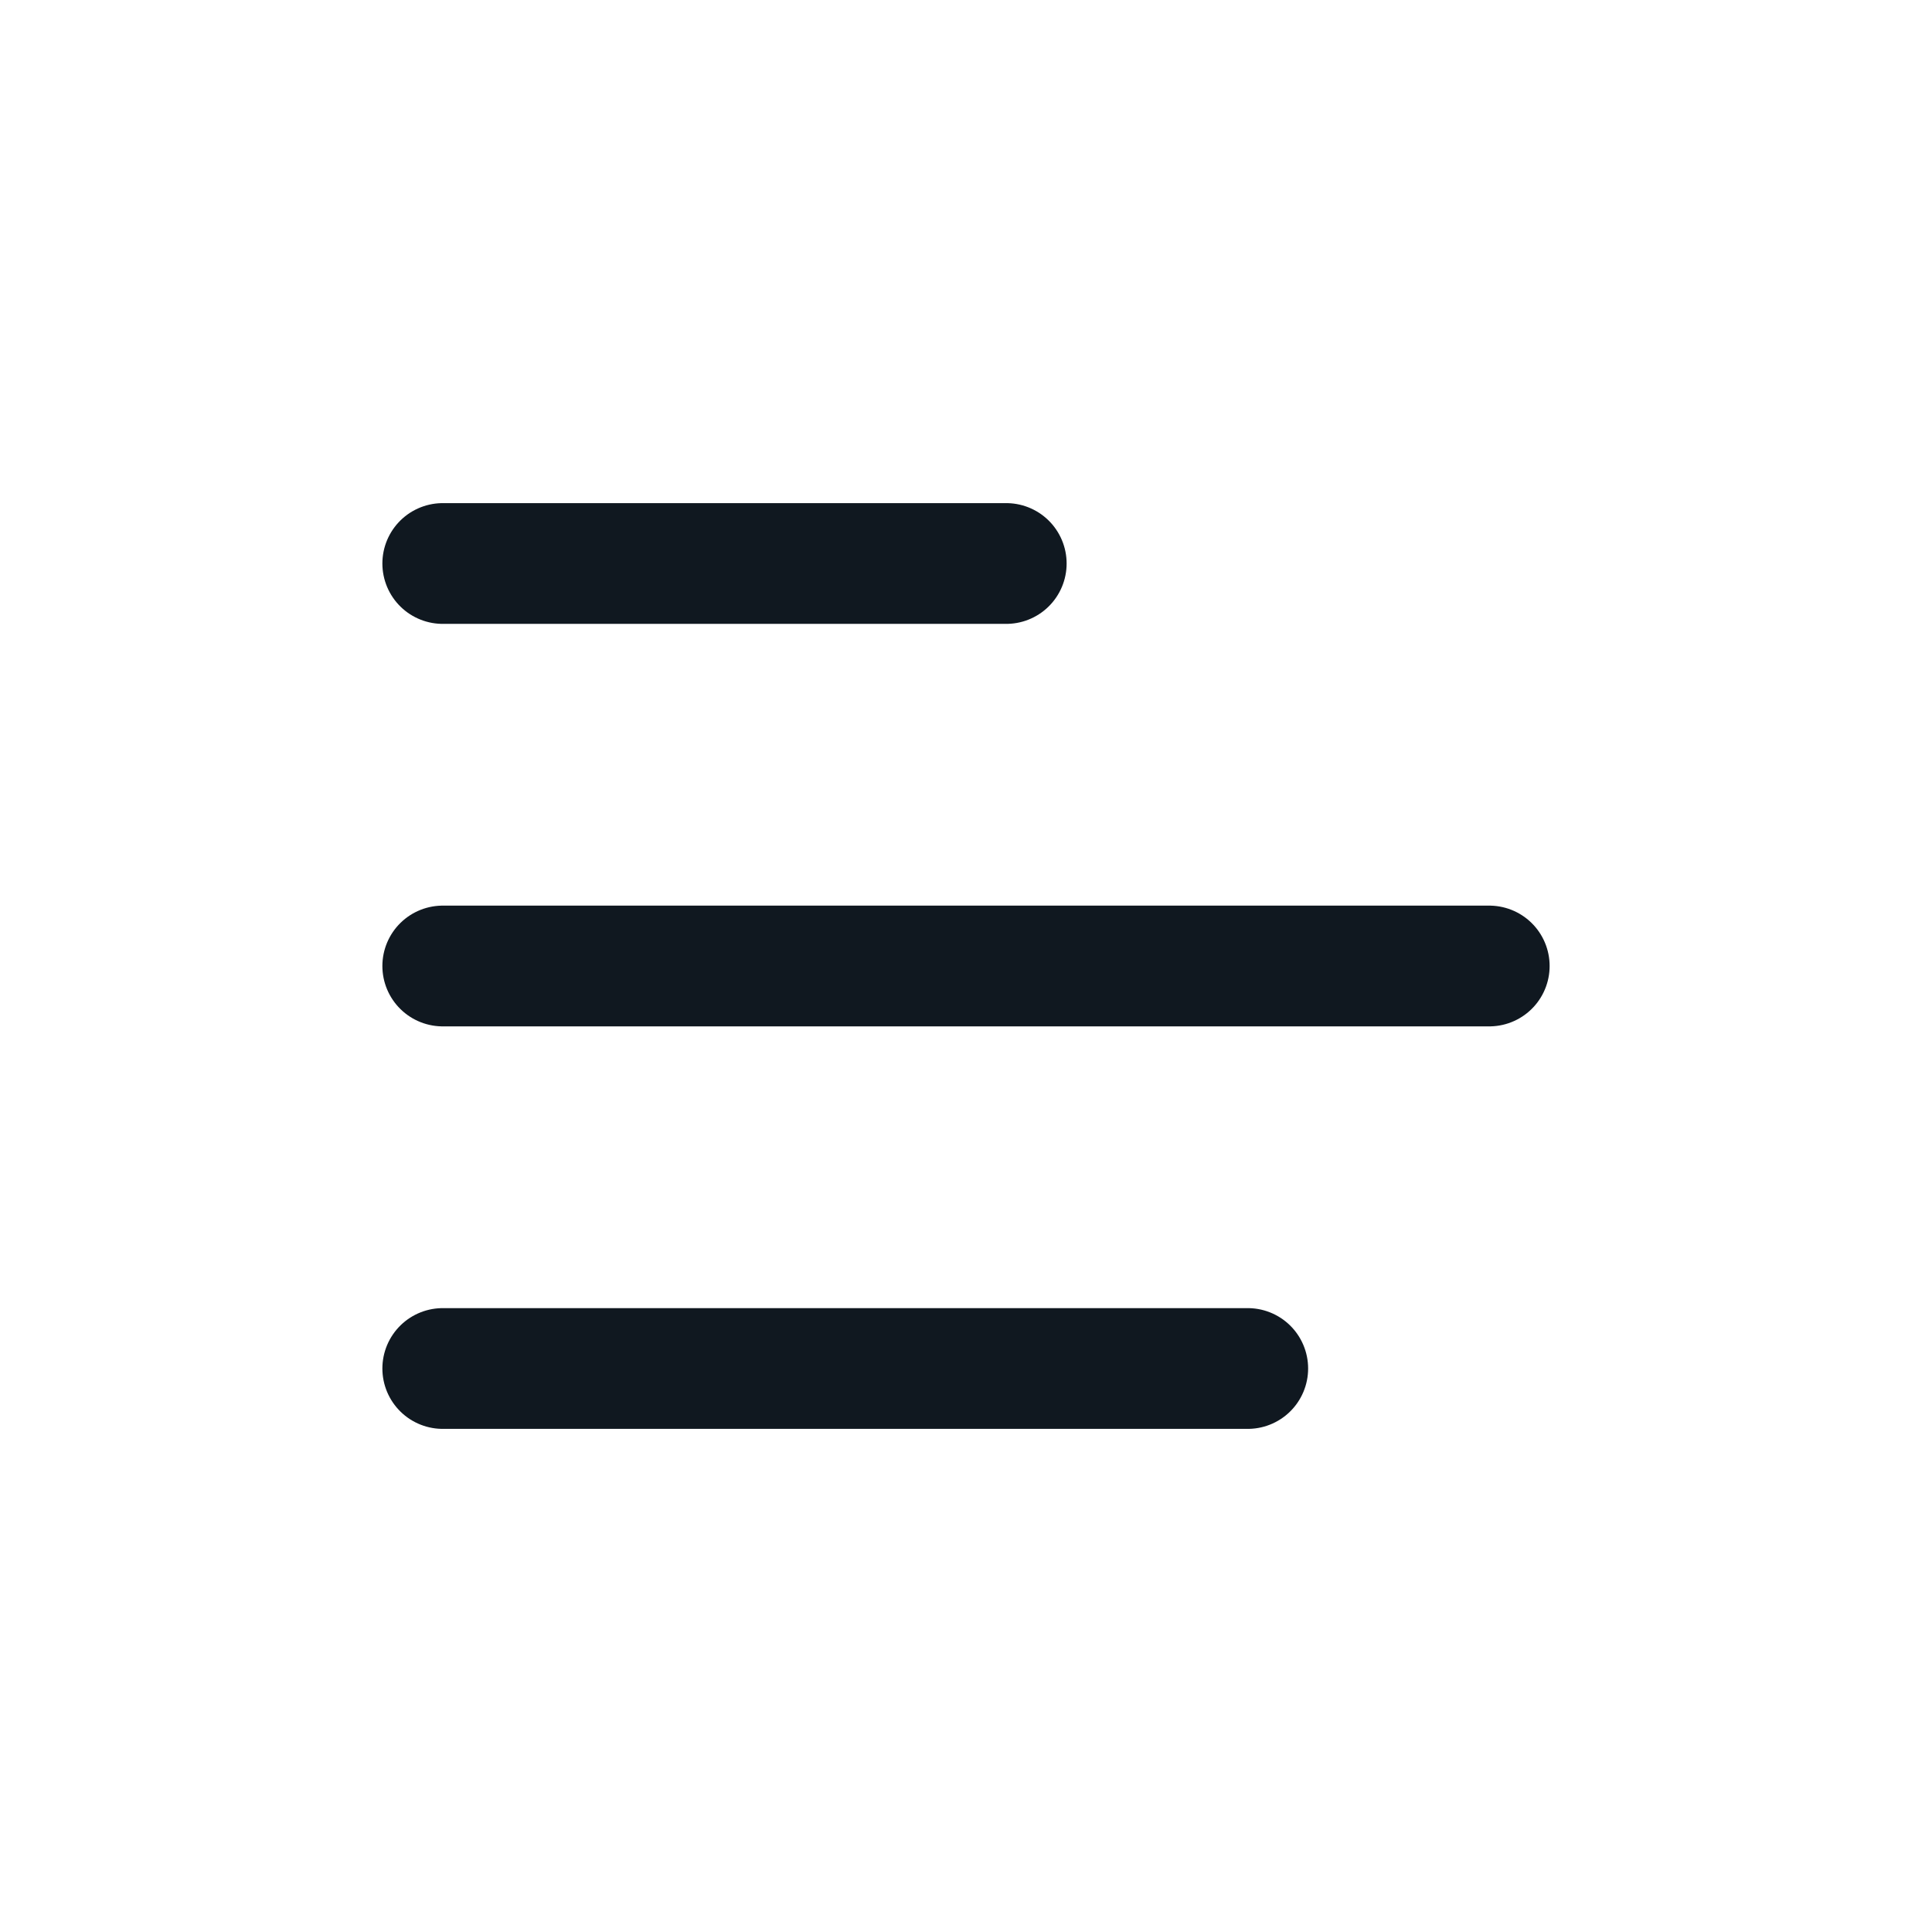 <svg width="96" height="96" viewBox="0 0 96 96" fill="none" xmlns="http://www.w3.org/2000/svg">
<path d="M22 28H36H50" stroke="#101820" stroke-width="6" stroke-linecap="round"/>
<path d="M22 48H48H74" stroke="#101820" stroke-width="6" stroke-linecap="round"/>
<path d="M22 68H42H62" stroke="#101820" stroke-width="6" stroke-linecap="round"/>
</svg>
